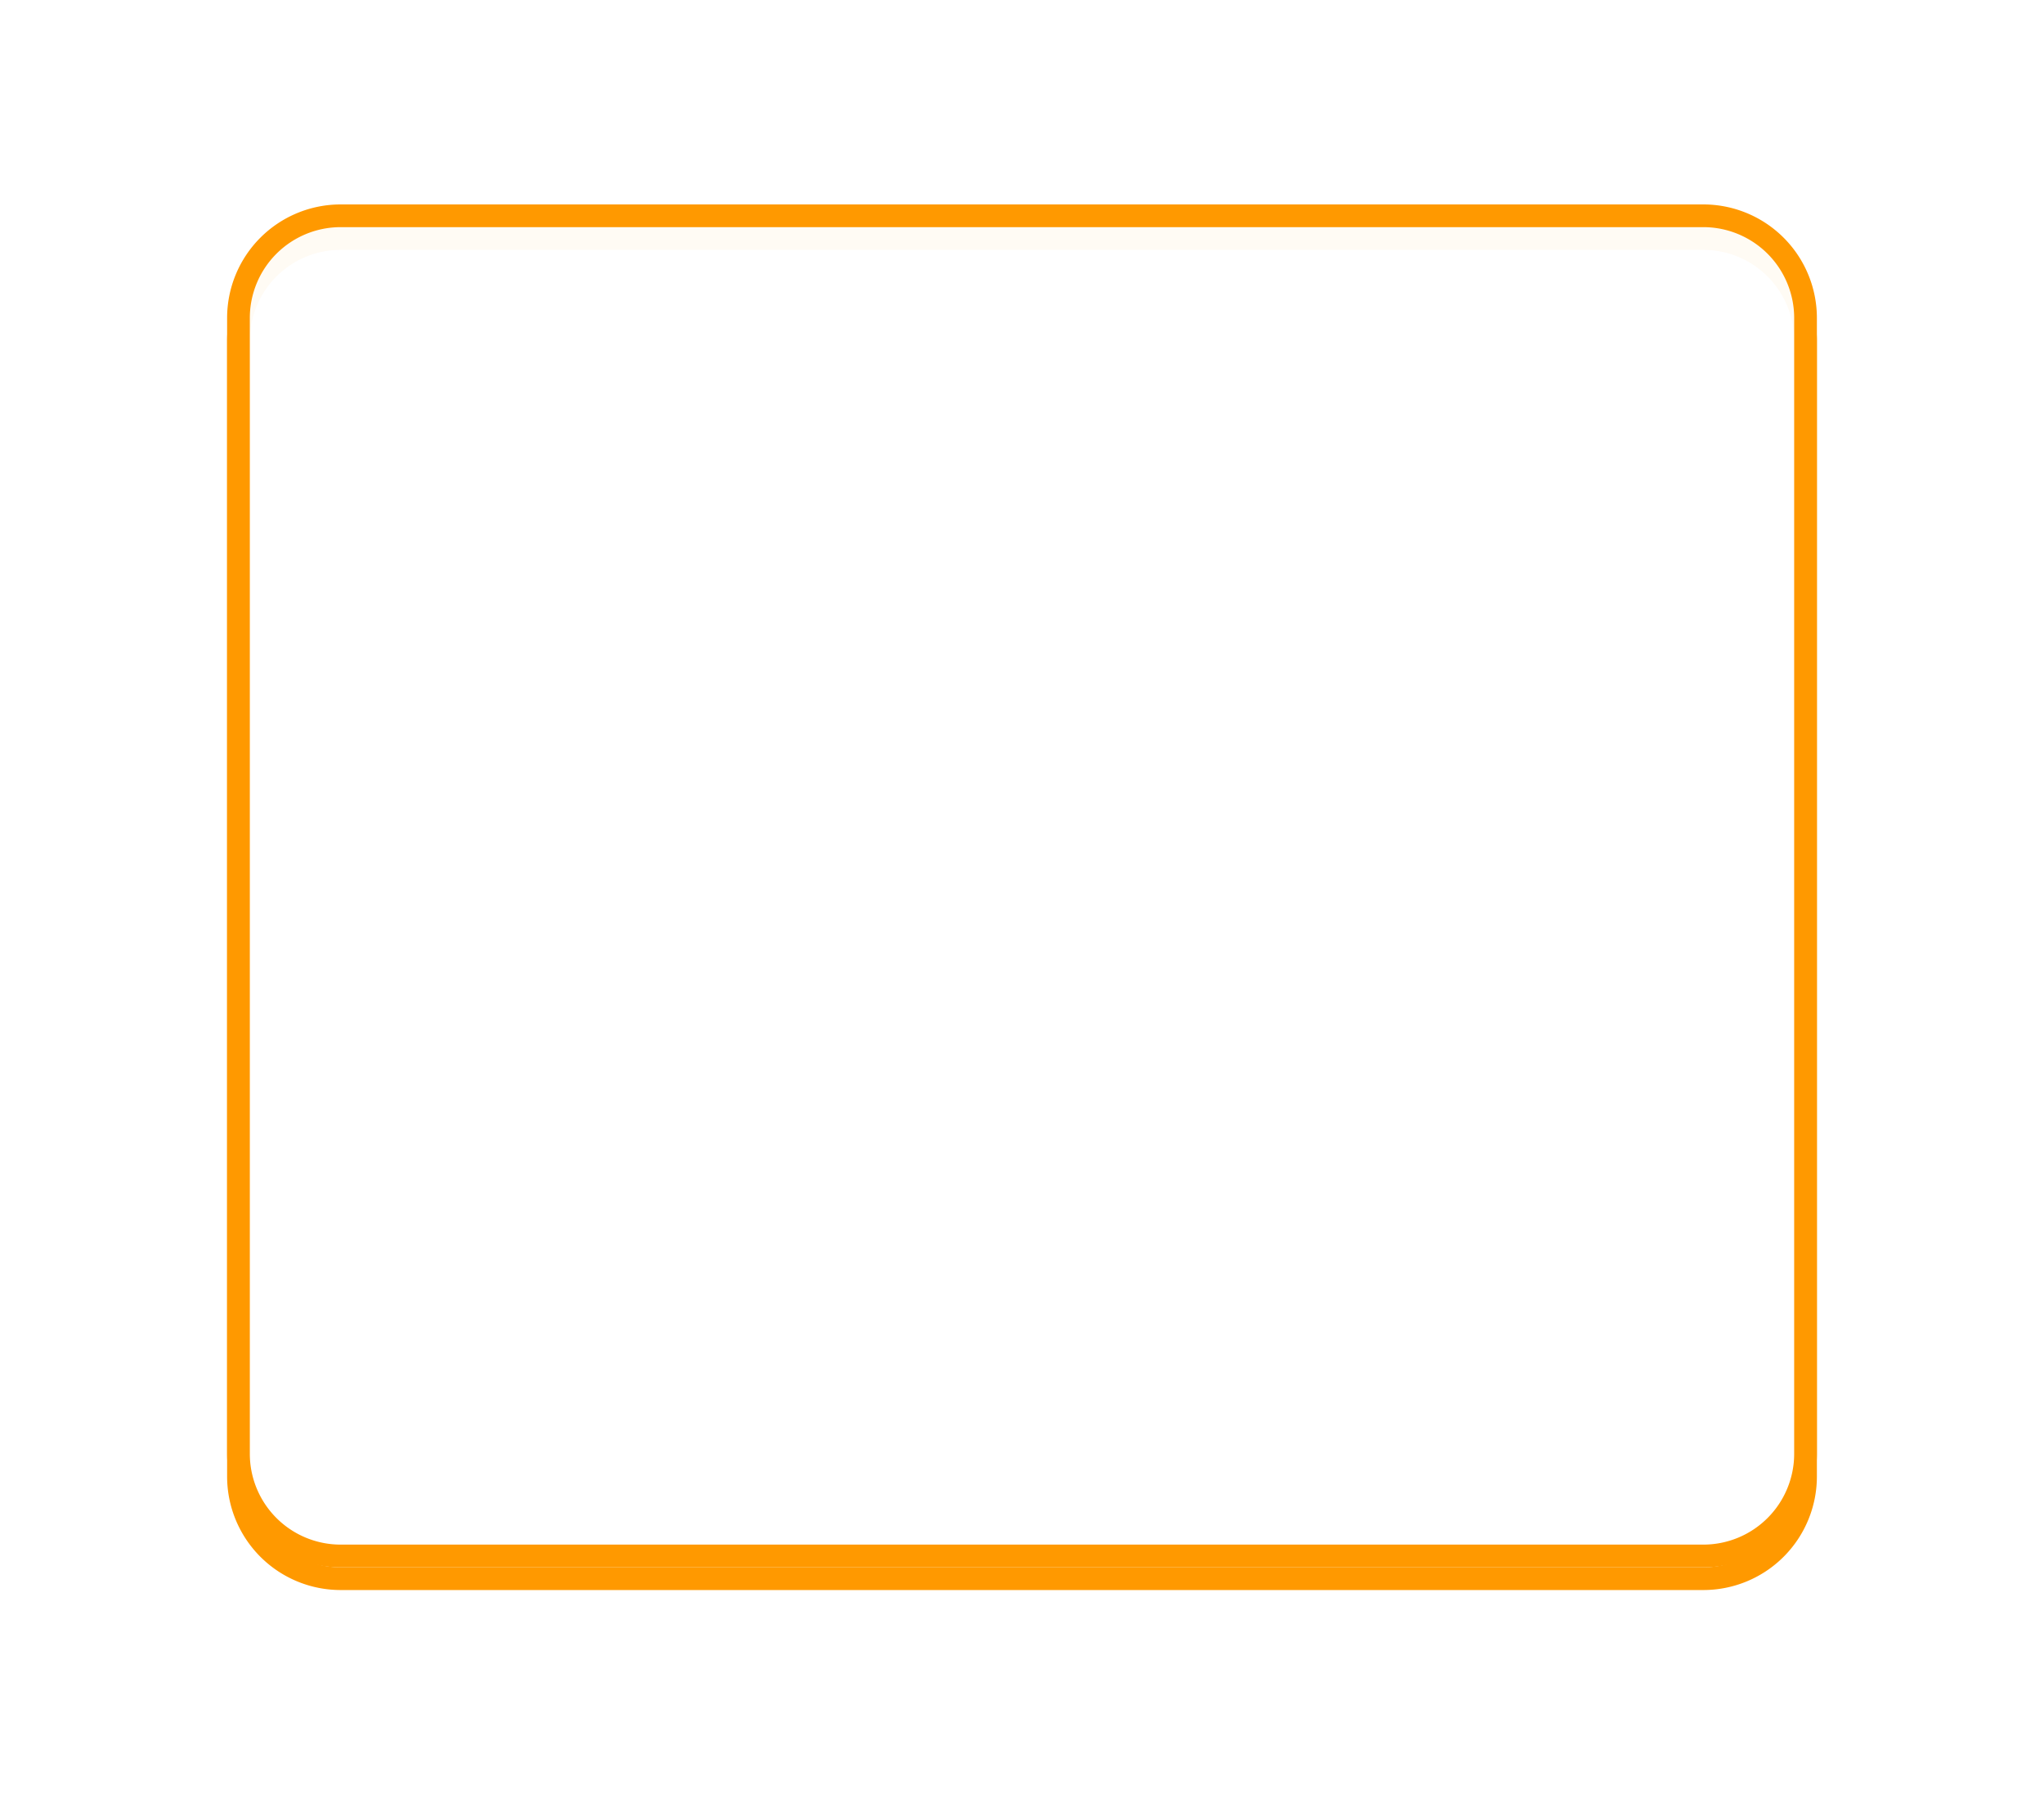﻿<?xml version="1.0" encoding="utf-8"?>
<svg version="1.1" xmlns:xlink="http://www.w3.org/1999/xlink" width="90px" height="80px" xmlns="http://www.w3.org/2000/svg">
  <defs>
    <filter x="420px" y="589px" width="90px" height="80px" filterUnits="userSpaceOnUse" id="filter237">
      <feOffset dx="0" dy="1" in="SourceAlpha" result="shadowOffsetInner" />
      <feGaussianBlur stdDeviation="5" in="shadowOffsetInner" result="shadowGaussian" />
      <feComposite in2="shadowGaussian" operator="atop" in="SourceAlpha" result="shadowComposite" />
      <feColorMatrix type="matrix" values="0 0 0 0 0.788  0 0 0 0 0.788  0 0 0 0 0.788  0 0 0 0.349 0  " in="shadowComposite" />
    </filter>
    <g id="widget238">
      <path d="M 430.5 603  A 4.5 4.5 0 0 1 435 598.5 L 495 598.5  A 4.5 4.5 0 0 1 499.5 603 L 499.5 653  A 4.5 4.5 0 0 1 495 657.5 L 435 657.5  A 4.5 4.5 0 0 1 430.5 653 L 430.5 603  Z " fill-rule="nonzero" fill="#ffffff" stroke="none" fill-opacity="0.957" />
      <path d="M 430.5 603  A 4.5 4.5 0 0 1 435 598.5 L 495 598.5  A 4.5 4.5 0 0 1 499.5 603 L 499.5 653  A 4.5 4.5 0 0 1 495 657.5 L 435 657.5  A 4.5 4.5 0 0 1 430.5 653 L 430.5 603  Z " stroke-width="1" stroke="#ff9900" fill="none" />
    </g>
  </defs>
  <g transform="matrix(1 0 0 1 -420 -589 )">
    <use xlink:href="#widget238" filter="url(#filter237)" />
    <use xlink:href="#widget238" />
  </g>
</svg>